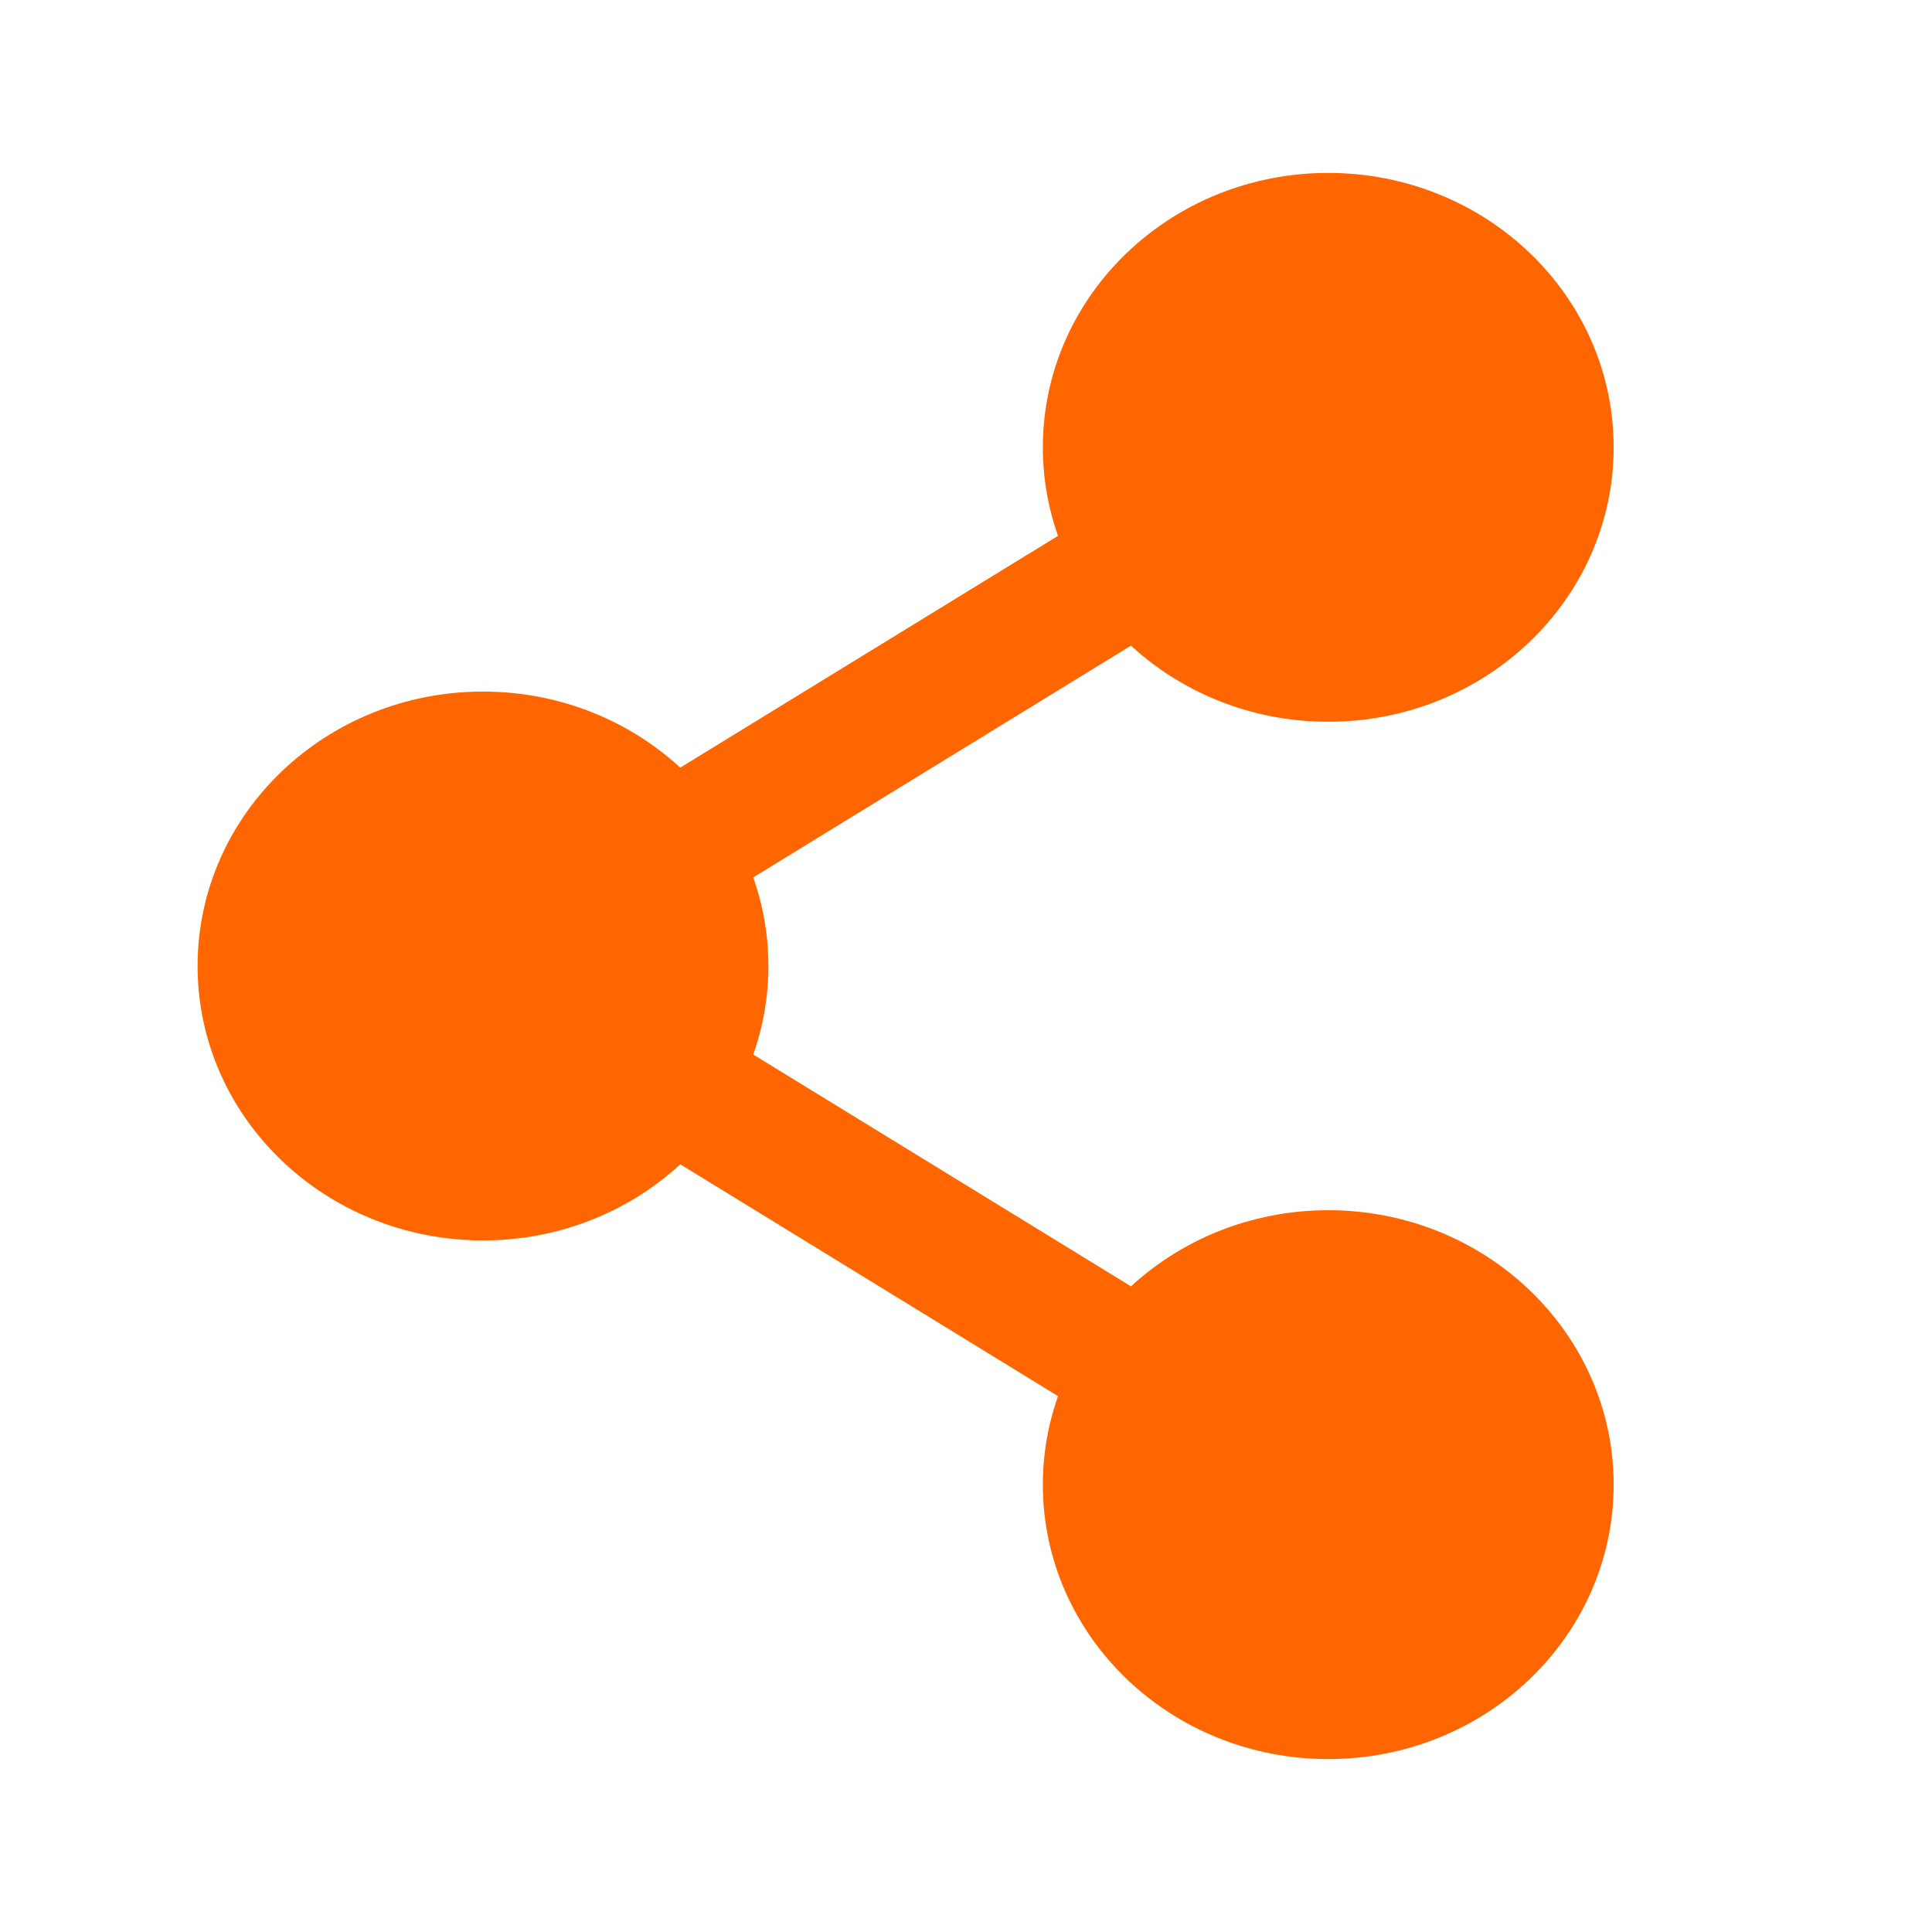 <svg width="22" height="22" viewBox="0 0 22 22" fill="none" xmlns="http://www.w3.org/2000/svg">
<path d="M5.5 13.625C7.019 13.625 8.25 12.45 8.25 11C8.25 9.55 7.019 8.375 5.5 8.375C3.981 8.375 2.75 9.55 2.75 11C2.75 12.45 3.981 13.625 5.5 13.625Z" fill="#FF6600" stroke="#FF6600" stroke-linecap="round" stroke-linejoin="round"/>
<path d="M15.125 19.531C16.644 19.531 17.875 18.356 17.875 16.906C17.875 15.457 16.644 14.281 15.125 14.281C13.606 14.281 12.375 15.457 12.375 16.906C12.375 18.356 13.606 19.531 15.125 19.531Z" fill="#FF6600" stroke="#FF6600" stroke-linecap="round" stroke-linejoin="round"/>
<path d="M15.125 7.719C16.644 7.719 17.875 6.543 17.875 5.094C17.875 3.644 16.644 2.469 15.125 2.469C13.606 2.469 12.375 3.644 12.375 5.094C12.375 6.543 13.606 7.719 15.125 7.719Z" fill="#FF6600" stroke="#FF6600" stroke-linecap="round" stroke-linejoin="round"/>
<path d="M12.812 6.513L7.813 9.58" stroke="#FF6600" stroke-width="1.5" stroke-linecap="round" stroke-linejoin="round"/>
<path d="M7.813 12.419L12.812 15.487" stroke="#FF6600" stroke-width="1.5" stroke-linecap="round" stroke-linejoin="round"/>
</svg>
